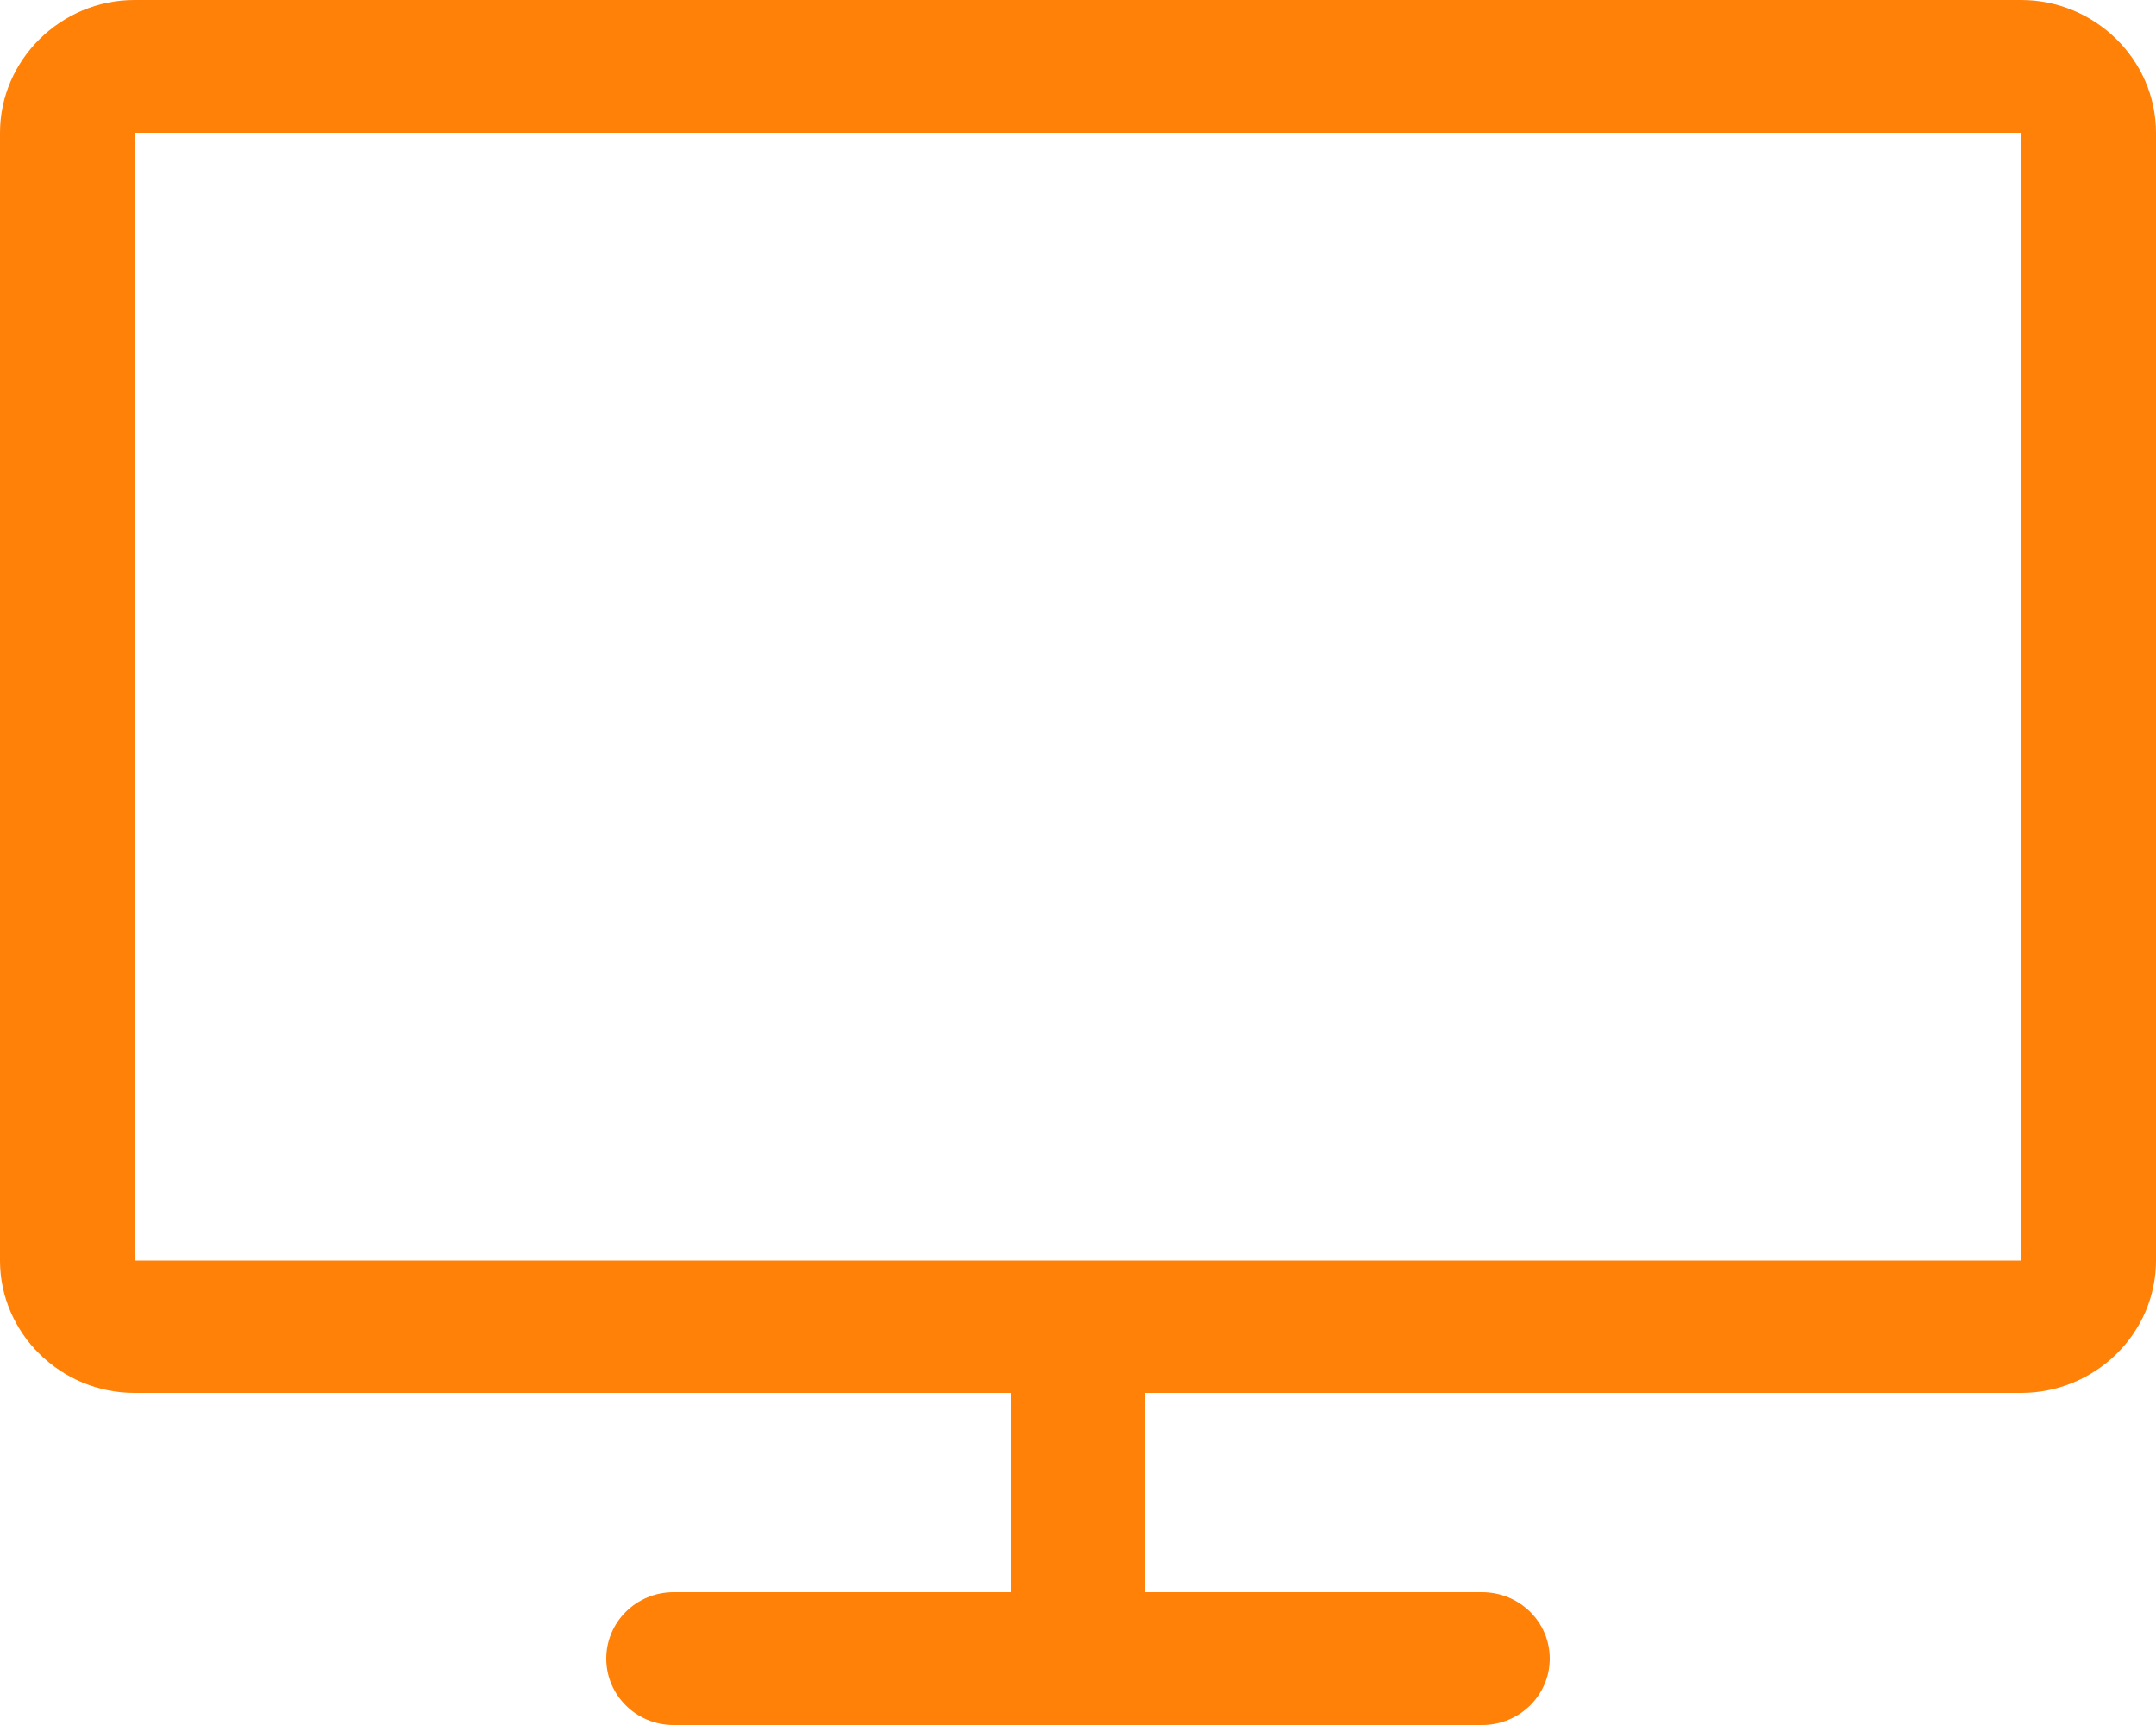 <?xml version="1.0" encoding="utf-8"?>
<svg xmlns="http://www.w3.org/2000/svg"
	xmlns:xlink="http://www.w3.org/1999/xlink"
	width="50px" height="40px" viewBox="0 0 50 40">
<path fillRule="evenodd" d="M 46.87 32.3C 46.87 32.3 26.56 32.3 26.56 32.3 26.56 32.3 26.56 36.92 26.56 36.92 26.56 36.92 34.37 36.92 34.37 36.92 35.24 36.92 35.94 37.61 35.94 38.46 35.94 39.31 35.24 40 34.37 40 34.37 40 15.62 40 15.62 40 14.76 40 14.06 39.31 14.06 38.46 14.06 37.61 14.76 36.92 15.62 36.92 15.62 36.92 23.44 36.92 23.44 36.92 23.44 36.92 23.44 32.3 23.44 32.3 23.44 32.3 3.12 32.3 3.12 32.3 1.41 32.3-0 30.92-0 29.23-0 29.23-0 3.08-0 3.08-0 1.39 1.41 0 3.12 0 3.12 0 46.87 0 46.87 0 48.59 0 50 1.39 50 3.08 50 3.08 50 29.23 50 29.23 50 30.92 48.59 32.3 46.87 32.3ZM 46.87 3.08C 46.87 3.08 3.12 3.08 3.12 3.08 3.12 3.08 3.12 29.23 3.12 29.23 3.12 29.23 46.87 29.23 46.87 29.23 46.87 29.23 46.87 3.08 46.87 3.08Z" fill="rgb(255,129,7)"/></svg>